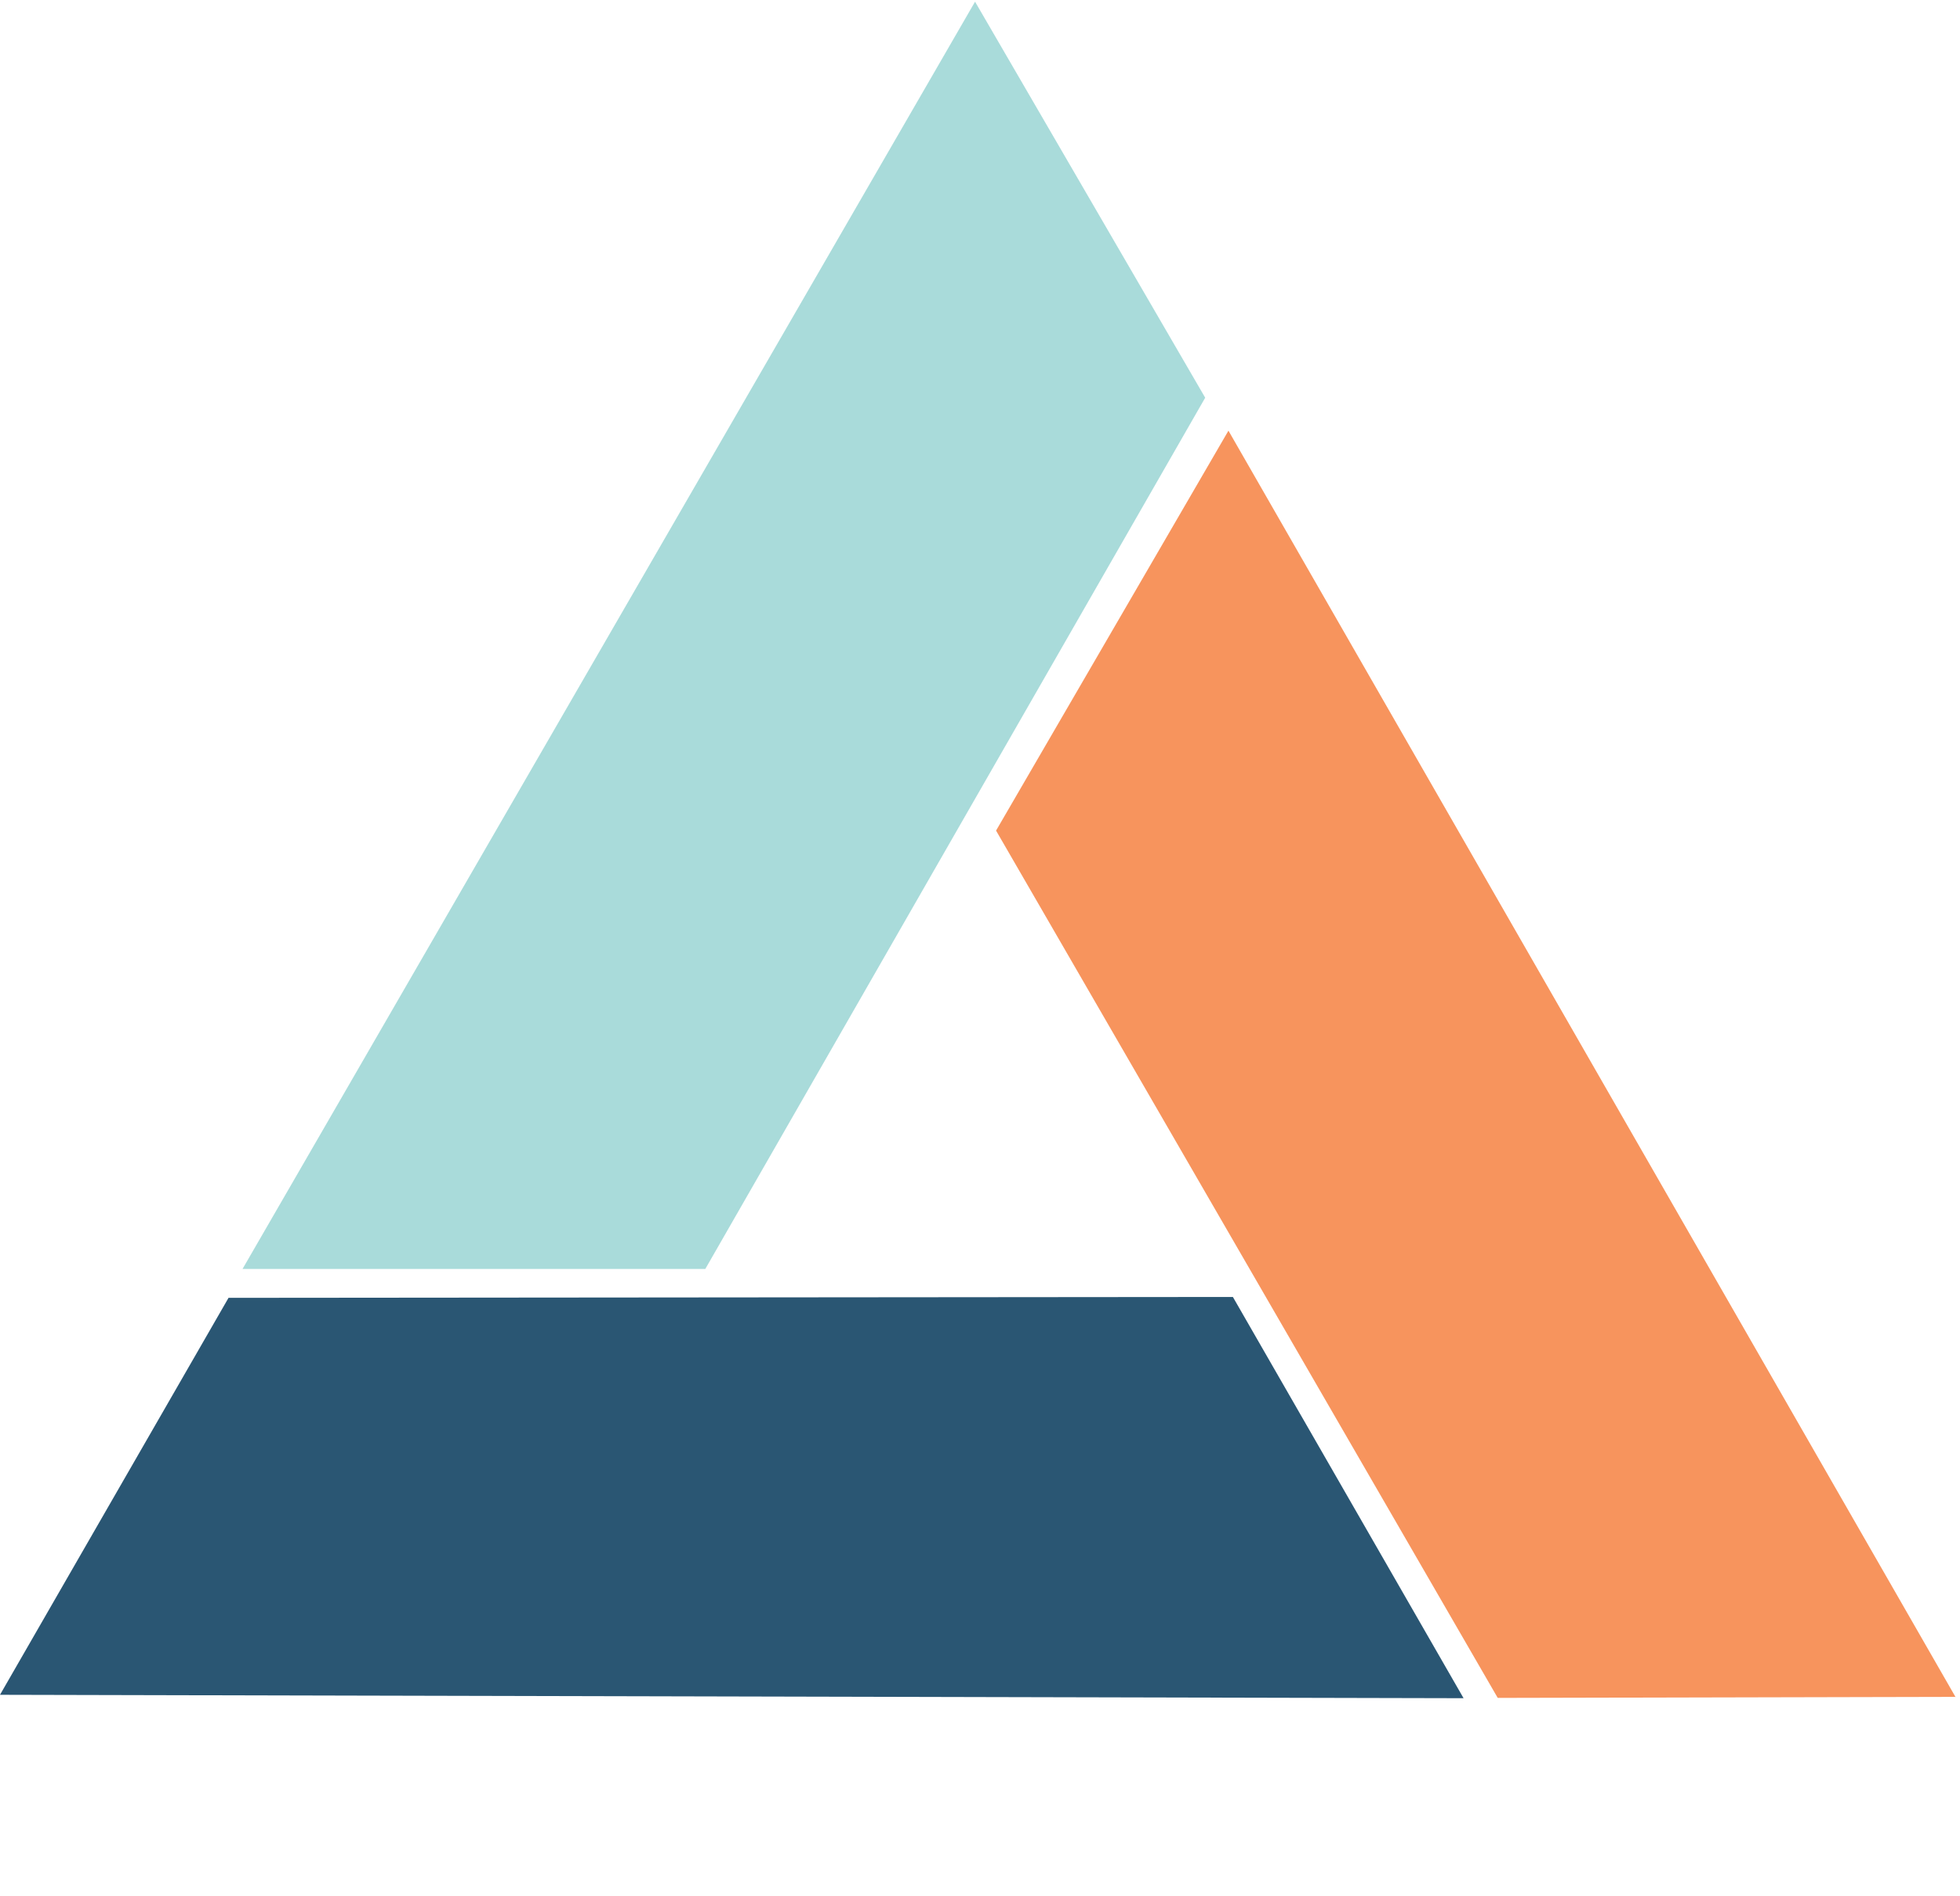 <svg width="396" height="383" viewBox="0 0 396 383" fill="none" xmlns="http://www.w3.org/2000/svg">
<path d="M197 0.343L243.5 80.343L142.5 256.343L49 256.343L197 0.343Z" fill="#A9DBDA"/>
<path d="M3.78464e-06 342.367L46.172 262.177L249.093 262L295.702 343.055L3.78464e-06 342.367Z" fill="#2A5673"/>
<path d="M395.077 342.782L302.603 342.992L201.245 167.79L248.196 87L395.077 342.782Z" fill="#F7945D"/>
</svg>
